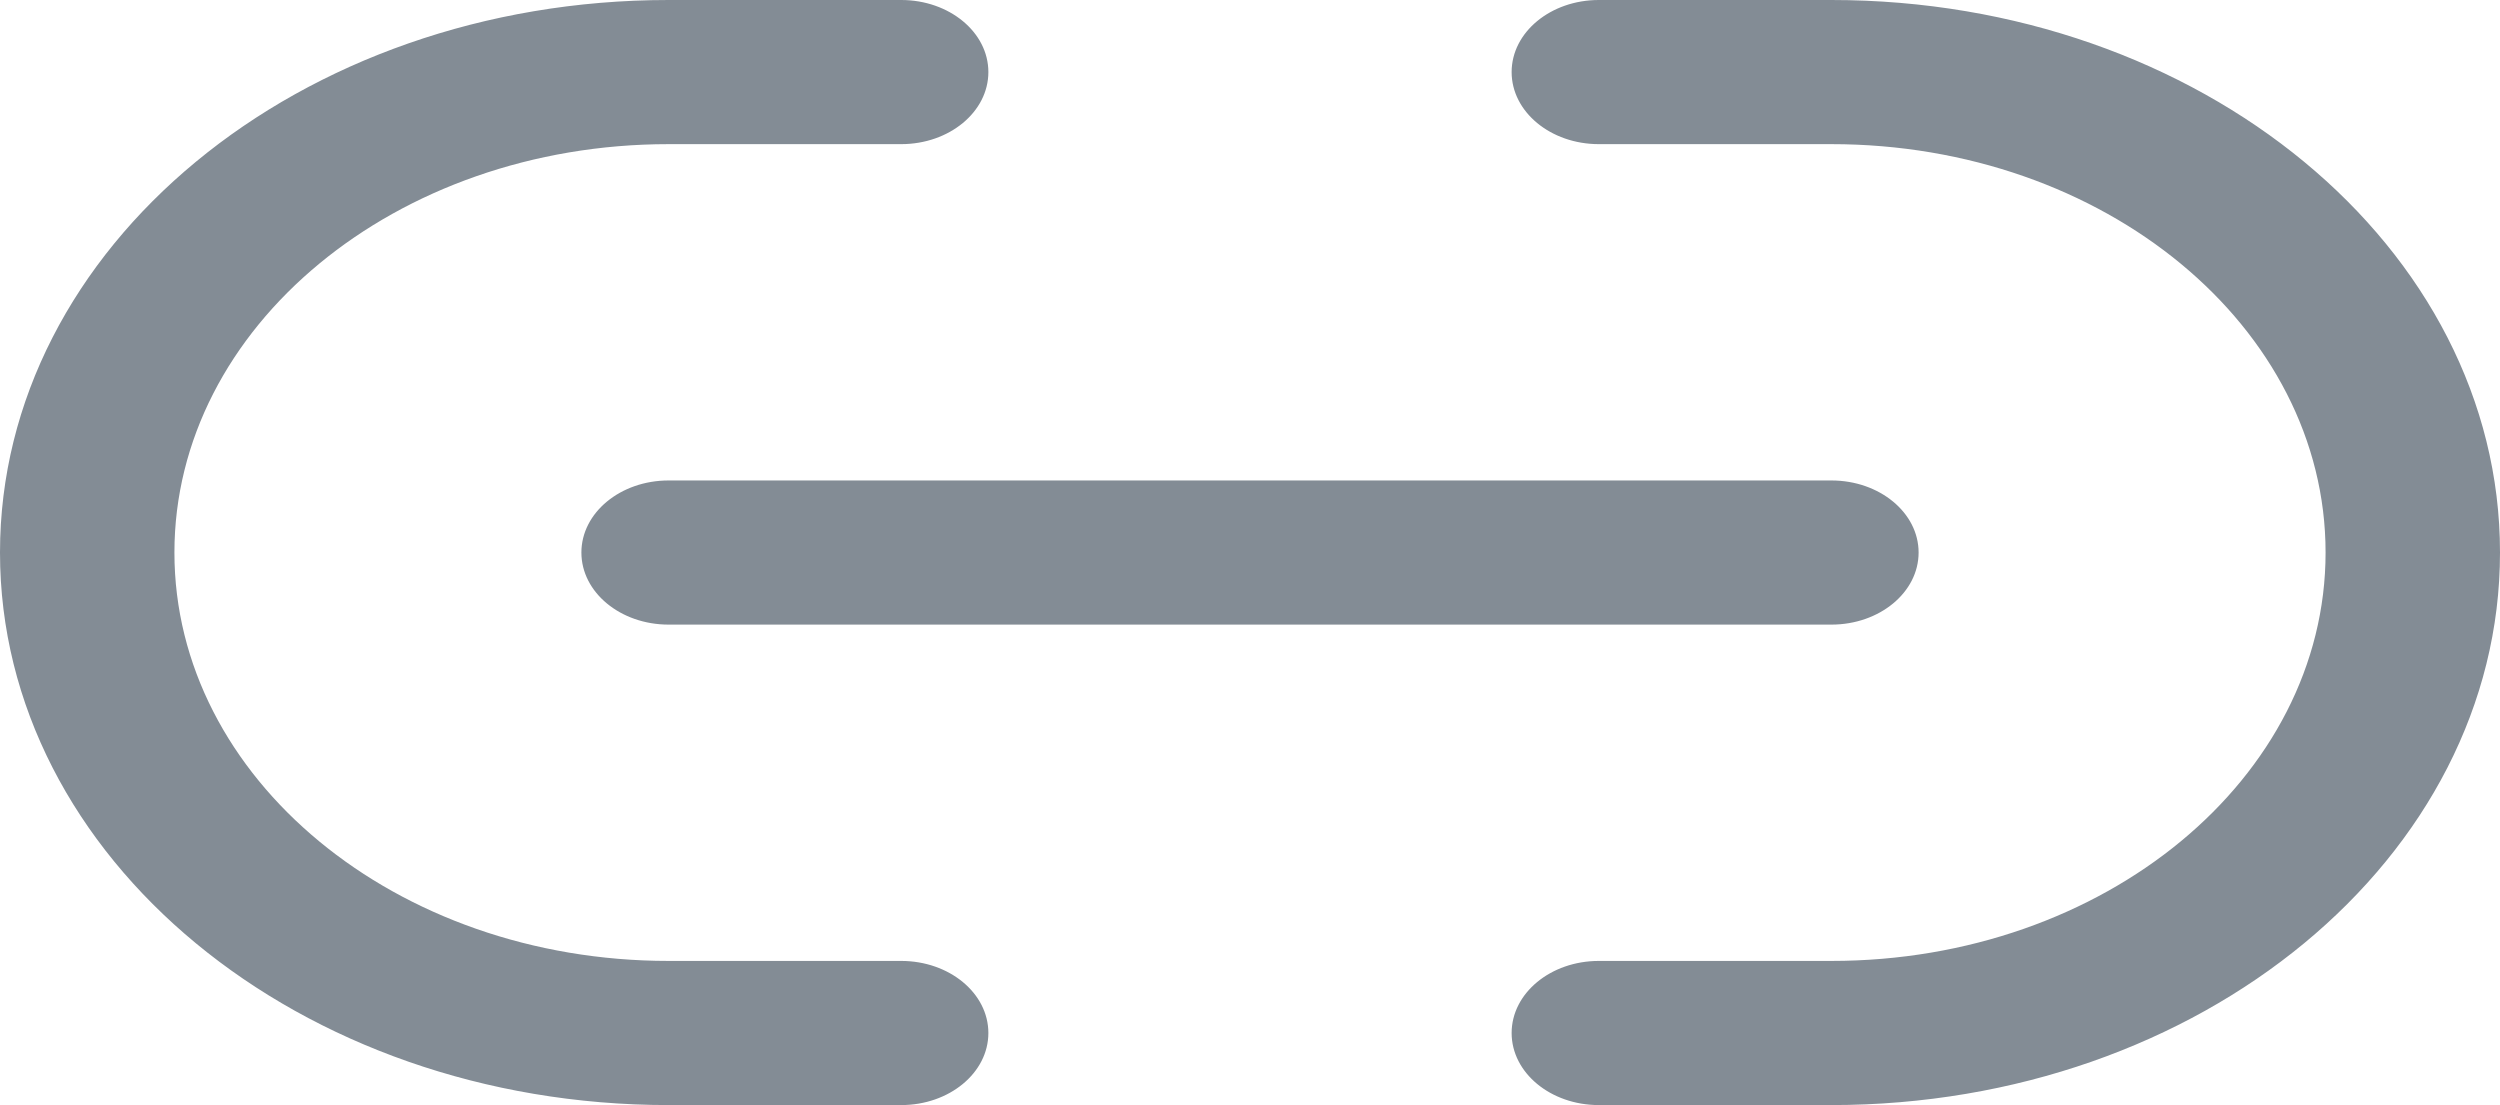<svg width="414" height="183" viewBox="0 0 414 183" fill="none" xmlns="http://www.w3.org/2000/svg">
<path fill-rule="evenodd" clip-rule="evenodd" d="M110.721 23.87C65.523 23.87 28.884 54.149 28.884 91.5C28.884 128.851 65.523 159.13 110.721 159.13H149.233C157.209 159.13 163.674 164.474 163.674 171.065C163.674 177.657 157.209 183 149.233 183H110.721C49.571 183 0 142.034 0 91.5C0 40.966 49.571 0 110.721 0H149.233C157.209 0 163.674 5.343 163.674 11.935C163.674 18.526 157.209 23.87 149.233 23.87H110.721ZM250.326 11.935C250.326 5.343 256.791 0 264.767 0H303.279C364.429 0 414 40.966 414 91.5C414 142.034 364.429 183 303.279 183H264.767C256.791 183 250.326 177.657 250.326 171.065C250.326 164.474 256.791 159.13 264.767 159.13H303.279C348.477 159.13 385.116 128.851 385.116 91.5C385.116 54.149 348.477 23.87 303.279 23.87H264.767C256.791 23.87 250.326 18.526 250.326 11.935ZM96.279 91.5C96.279 84.909 102.745 79.565 110.721 79.565L303.279 79.565C311.255 79.565 317.721 84.909 317.721 91.5C317.721 98.091 311.255 103.435 303.279 103.435L110.721 103.435C102.745 103.435 96.279 98.091 96.279 91.5Z" fill="#838C95"/>
</svg>
